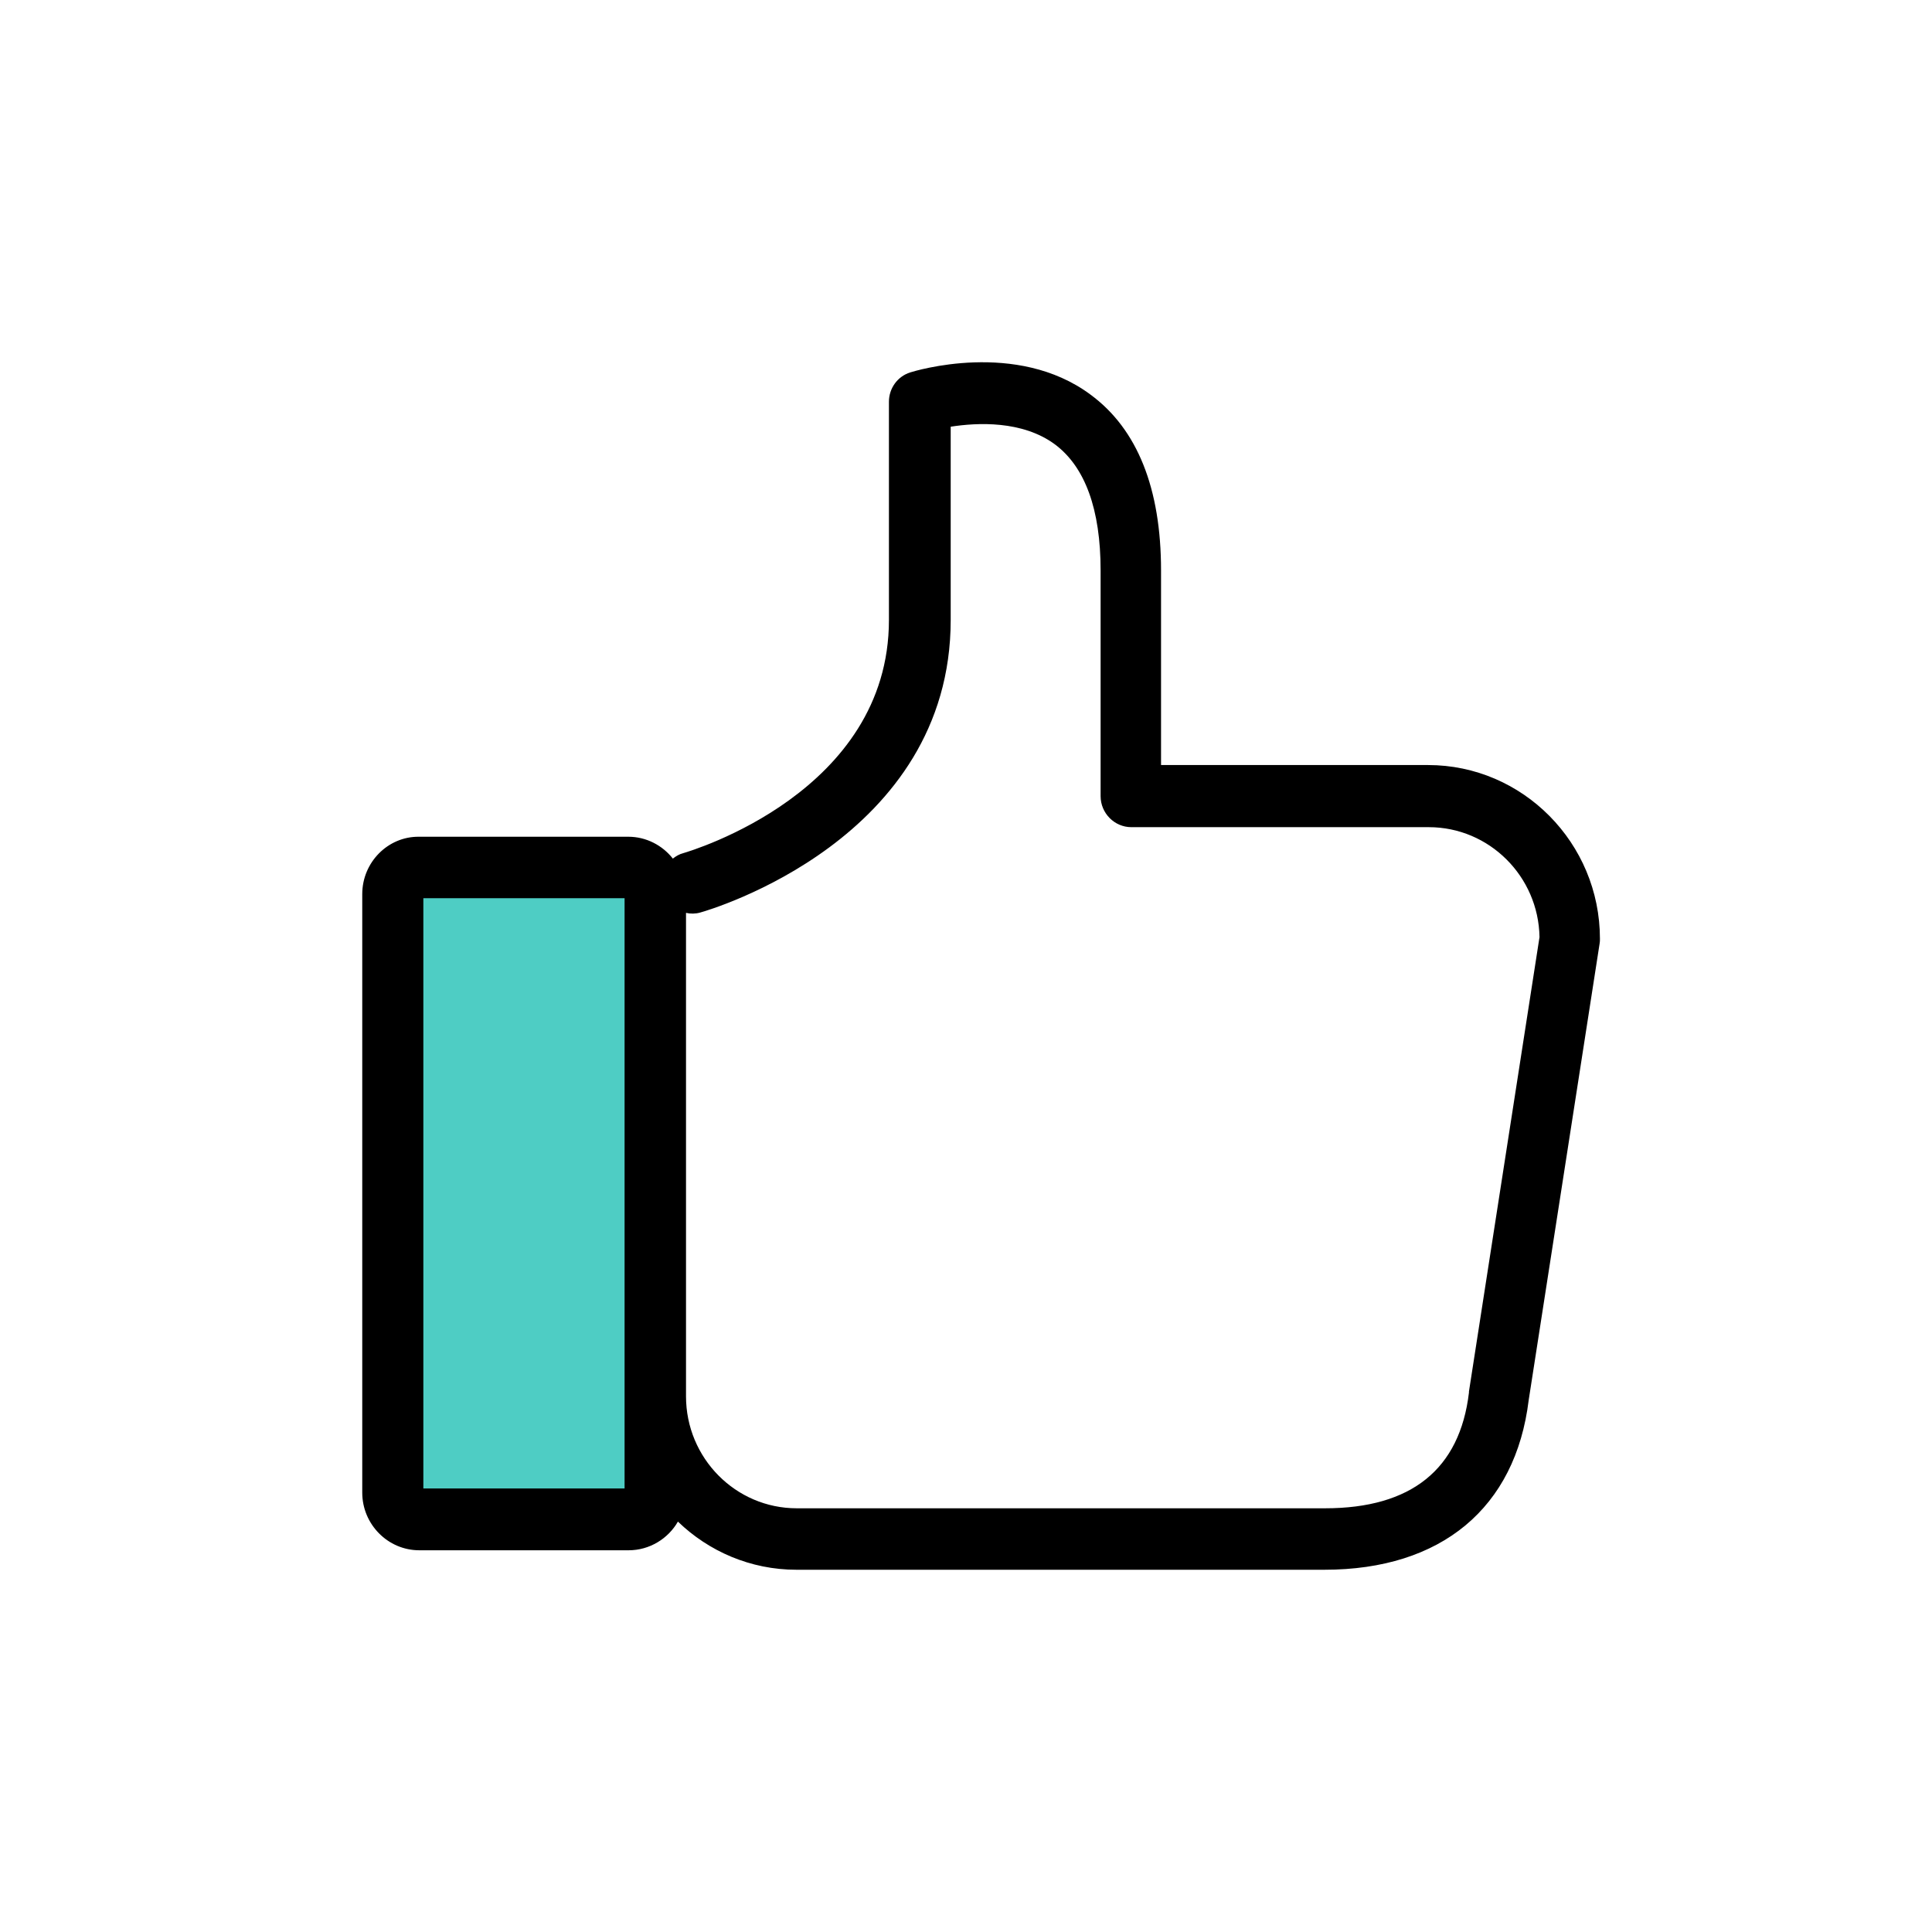 <?xml version="1.0" encoding="UTF-8"?>
<svg width="64px" height="64px" viewBox="0 0 64 64" version="1.1" xmlns="http://www.w3.org/2000/svg" xmlns:xlink="http://www.w3.org/1999/xlink">
    <!-- Generator: Sketch 46.2 (44496) - http://www.bohemiancoding.com/sketch -->
    <title>simple</title>
    <desc>Created with Sketch.</desc>
    <defs></defs>
    <g id="Icons" stroke="none" stroke-width="1" fill="none" fill-rule="evenodd">
        <g id="simple" fill-rule="nonzero">
            <g id="like" transform="translate(12, 12)">
                <path d="M9.548,38 L1.452,38 C1.208,38 1,37.802 1,37.571 L1,17.429 C1,17.198 1.208,17 1.452,17 L9.548,17 C9.792,17 10,17.198 10,17.429 L10,37.571 C10,37.802 9.792,38 9.548,38 Z" id="XMLID_742_" fill="#4ECDC4"></path>
                <path d="M0,17.618 L0,37.444 C0,38.496 0.85,39.355 1.89,39.355 L8.824,39.355 C9.517,39.355 10.133,38.971 10.457,38.405 C11.475,39.389 12.861,40 14.382,40 L31.874,40 C35.744,40 38.204,37.953 38.64,34.379 L40.989,19.258 C41,19.201 41,19.156 41,19.1 C41,15.922 38.439,13.343 35.307,13.343 L26.461,13.343 L26.461,6.896 C26.461,4.182 25.678,2.214 24.124,1.072 C21.674,-0.749 18.297,0.291 18.151,0.337 C17.726,0.472 17.447,0.868 17.447,1.309 L17.447,8.536 C17.447,14.236 10.904,16.182 10.636,16.261 C10.502,16.295 10.39,16.363 10.289,16.442 C9.942,16.001 9.406,15.718 8.813,15.718 L1.879,15.718 C0.85,15.707 0,16.566 0,17.618 Z M11.195,18.229 C11.531,18.138 19.493,15.797 19.493,8.536 L19.493,2.135 C20.366,1.999 21.864,1.92 22.949,2.723 C23.945,3.469 24.459,4.872 24.459,6.896 L24.459,14.372 C24.459,14.938 24.918,15.401 25.477,15.401 L35.33,15.401 C37.332,15.401 38.965,17.03 38.998,19.043 L36.661,34.096 C36.661,34.108 36.661,34.119 36.661,34.13 C36.359,36.675 34.748,37.964 31.896,37.964 L14.394,37.964 C12.369,37.964 10.725,36.302 10.725,34.255 L10.725,18.24 C10.871,18.274 11.038,18.274 11.195,18.229 Z M2.024,17.754 L8.69,17.754 L8.69,37.308 L2.024,37.308 C2.024,37.308 2.024,17.754 2.024,17.754 Z" id="Shape" fill="#000000"></path>
            </g>
        </g>
    </g>
</svg>